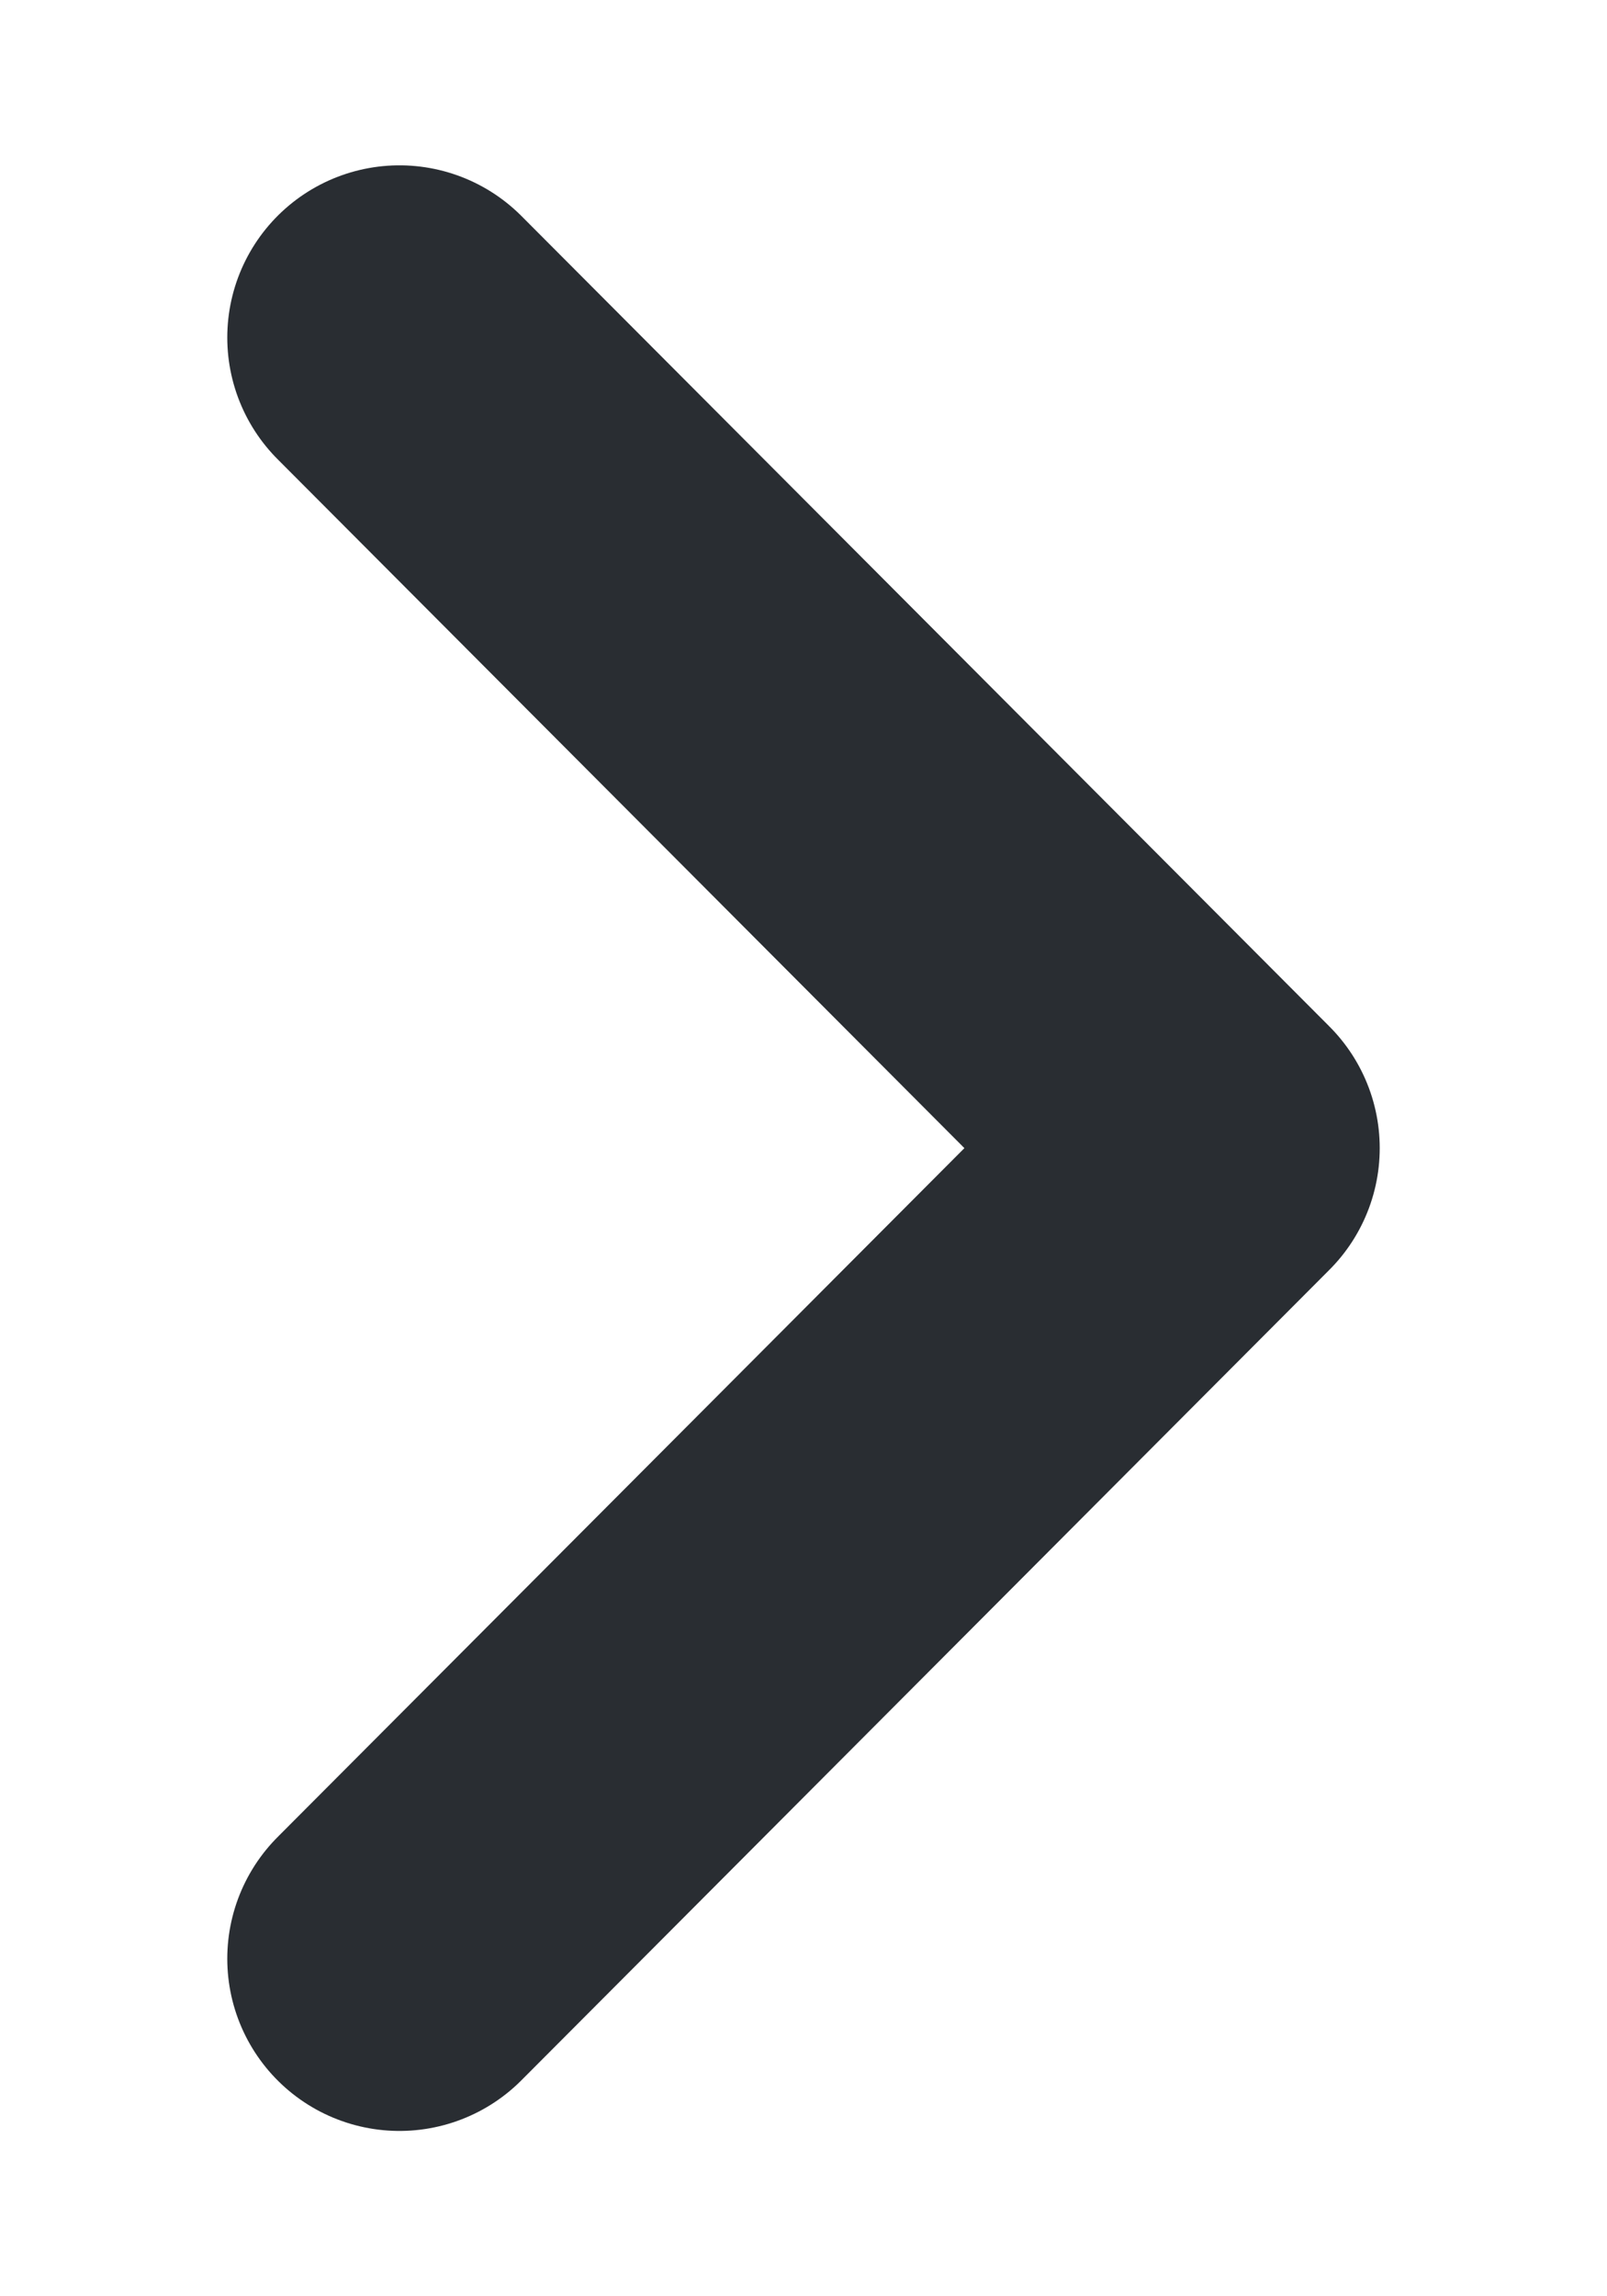 <svg width="7" height="10" viewBox="0 0 7 10" fill="none" xmlns="http://www.w3.org/2000/svg">
<path d="M1.74 8.53L5.26 5L1.74 1.47" stroke="#292D32" stroke-width="1.5" stroke-linecap="round" stroke-linejoin="round"/>
</svg>
